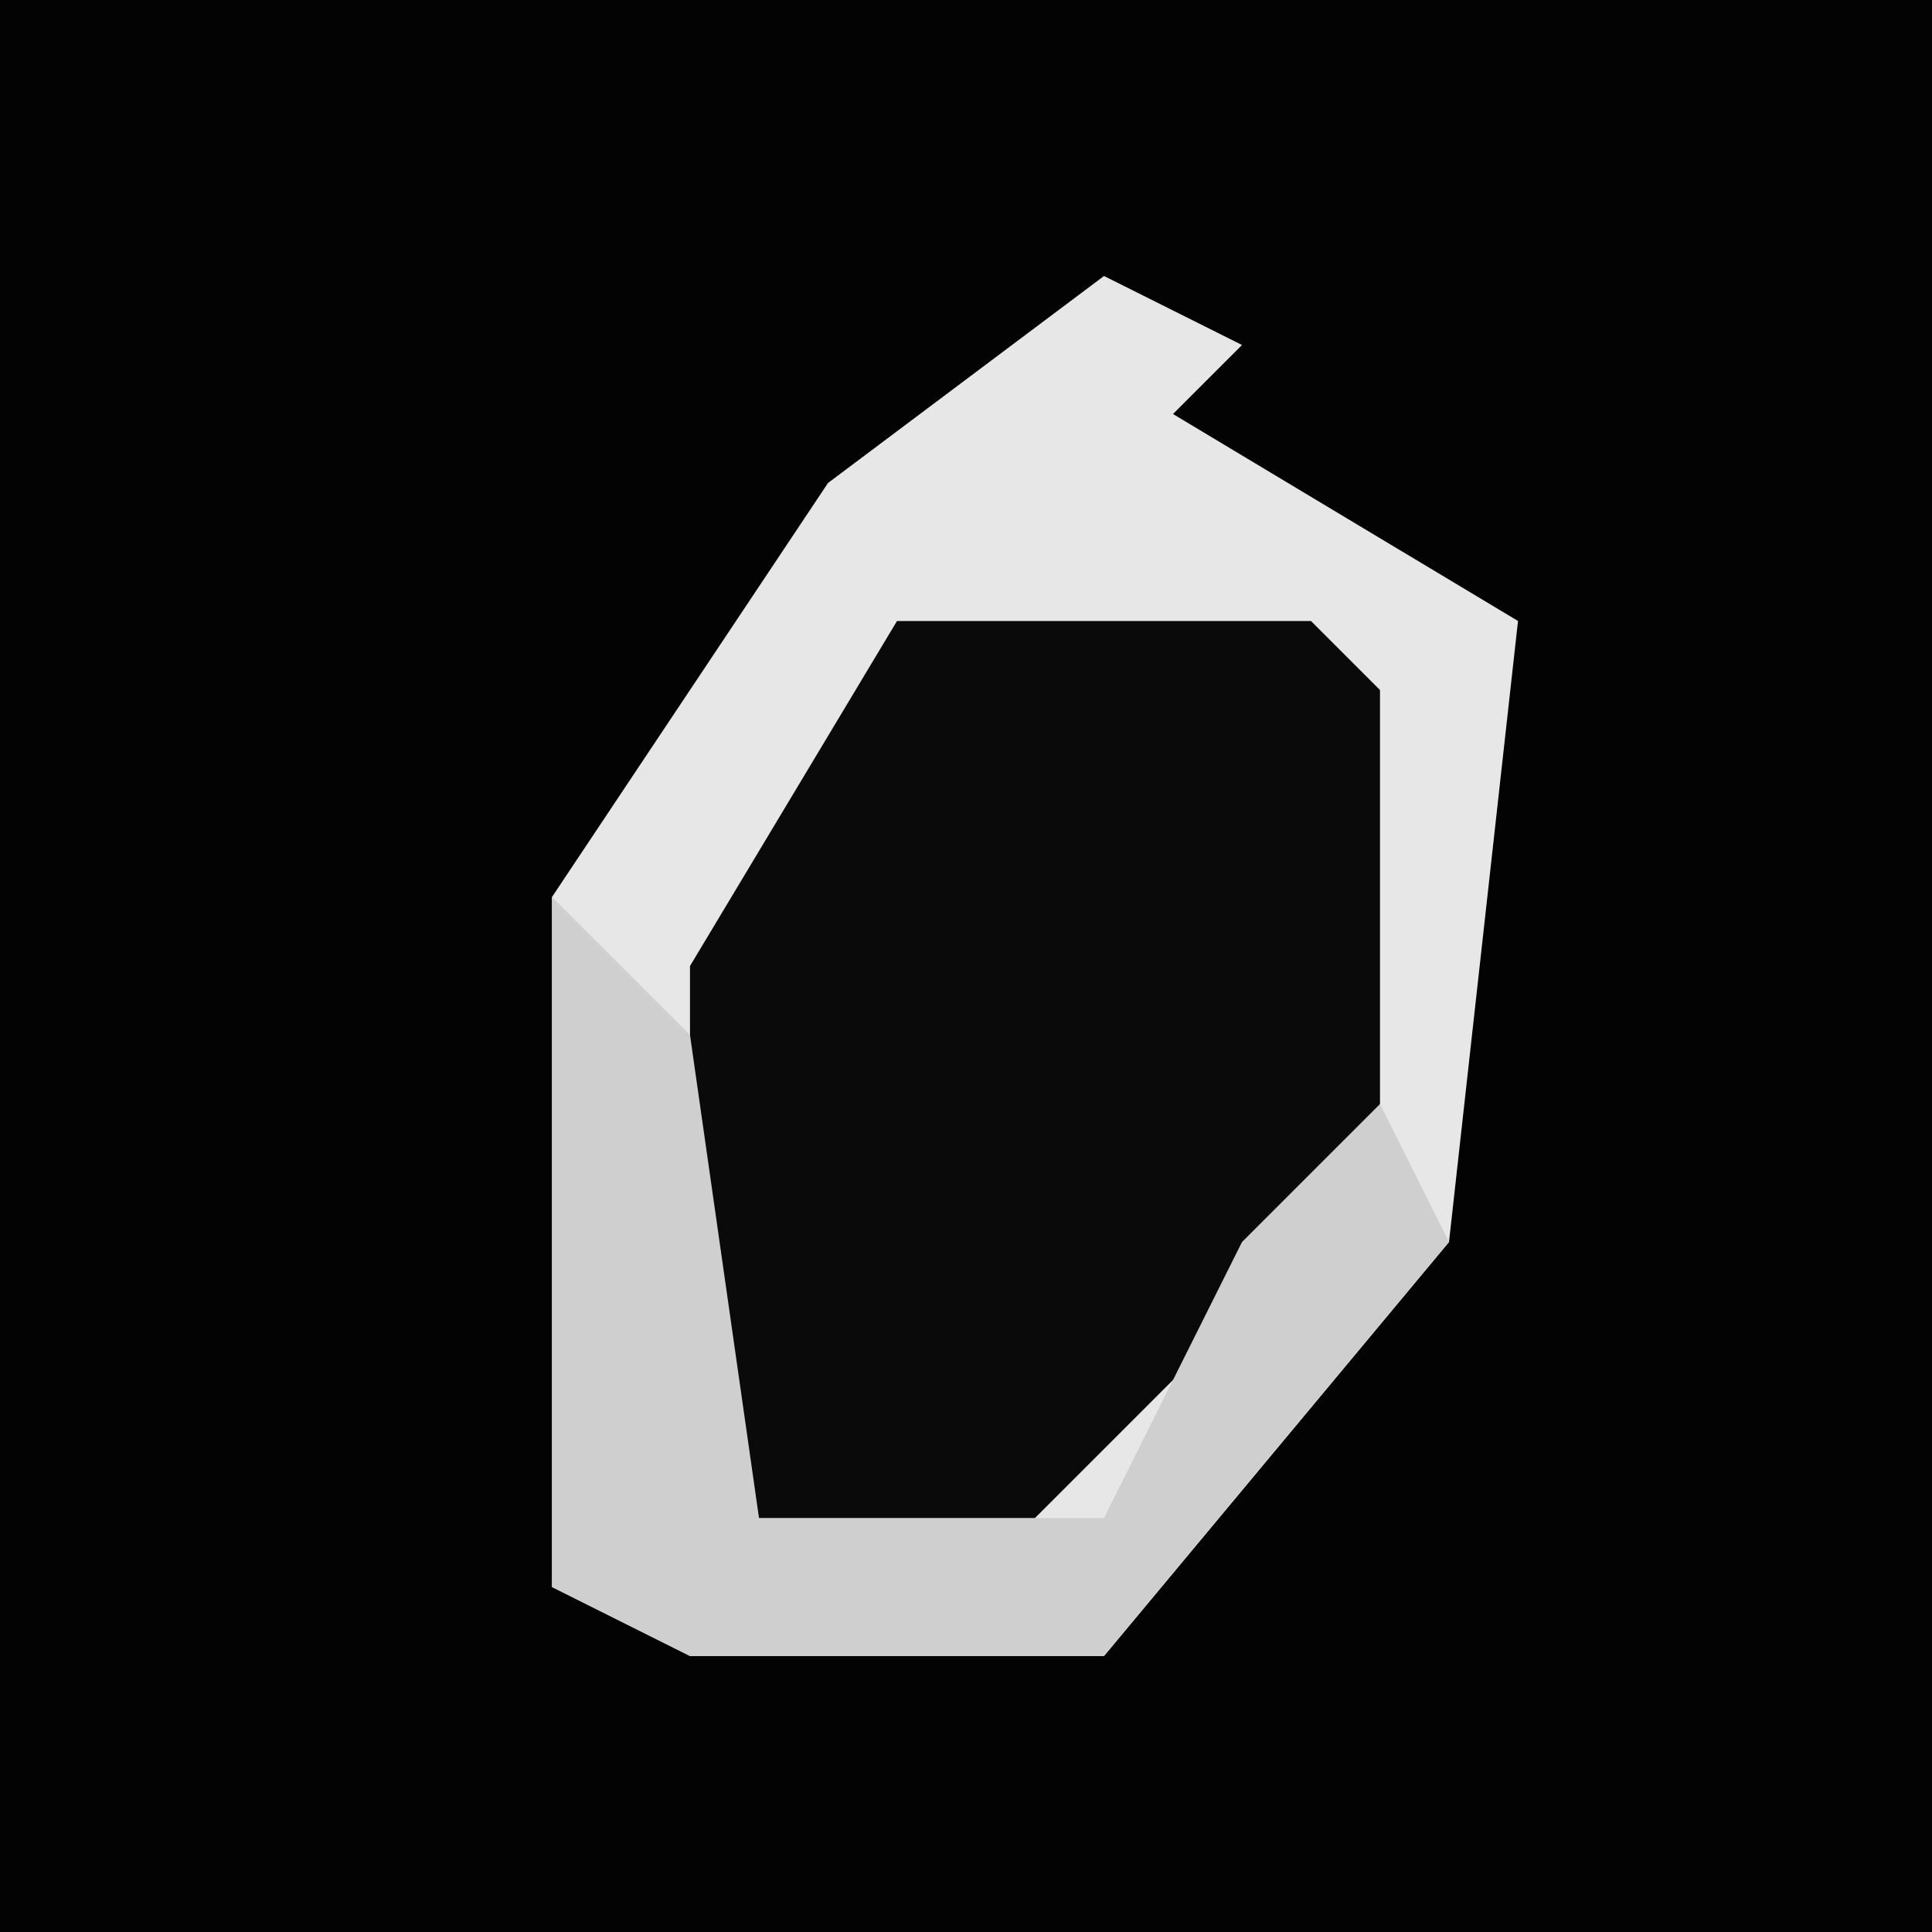 <?xml version="1.0" encoding="UTF-8"?>
<svg version="1.1" xmlns="http://www.w3.org/2000/svg" width="28" height="28">
<path d="M0,0 L28,0 L28,28 L0,28 Z " fill="#030303" transform="translate(0,0)"/>
<path d="M0,0 L2,1 L1,2 L6,5 L5,14 L0,20 L-6,20 L-8,19 L-8,9 L-4,3 Z " fill="#0A0A0A" transform="translate(16,4)"/>
<path d="M0,0 L2,1 L1,2 L6,5 L5,14 L0,20 L-6,20 L-8,19 L-8,9 L-4,3 Z M-3,5 L-6,10 L-6,18 L-2,19 L3,14 L4,12 L4,6 L3,5 Z " fill="#E7E7E7" transform="translate(16,4)"/>
<path d="M0,0 L2,2 L3,9 L8,9 L10,5 L12,3 L13,5 L8,11 L2,11 L0,10 Z " fill="#CFCFCF" transform="translate(8,13)"/>
</svg>
